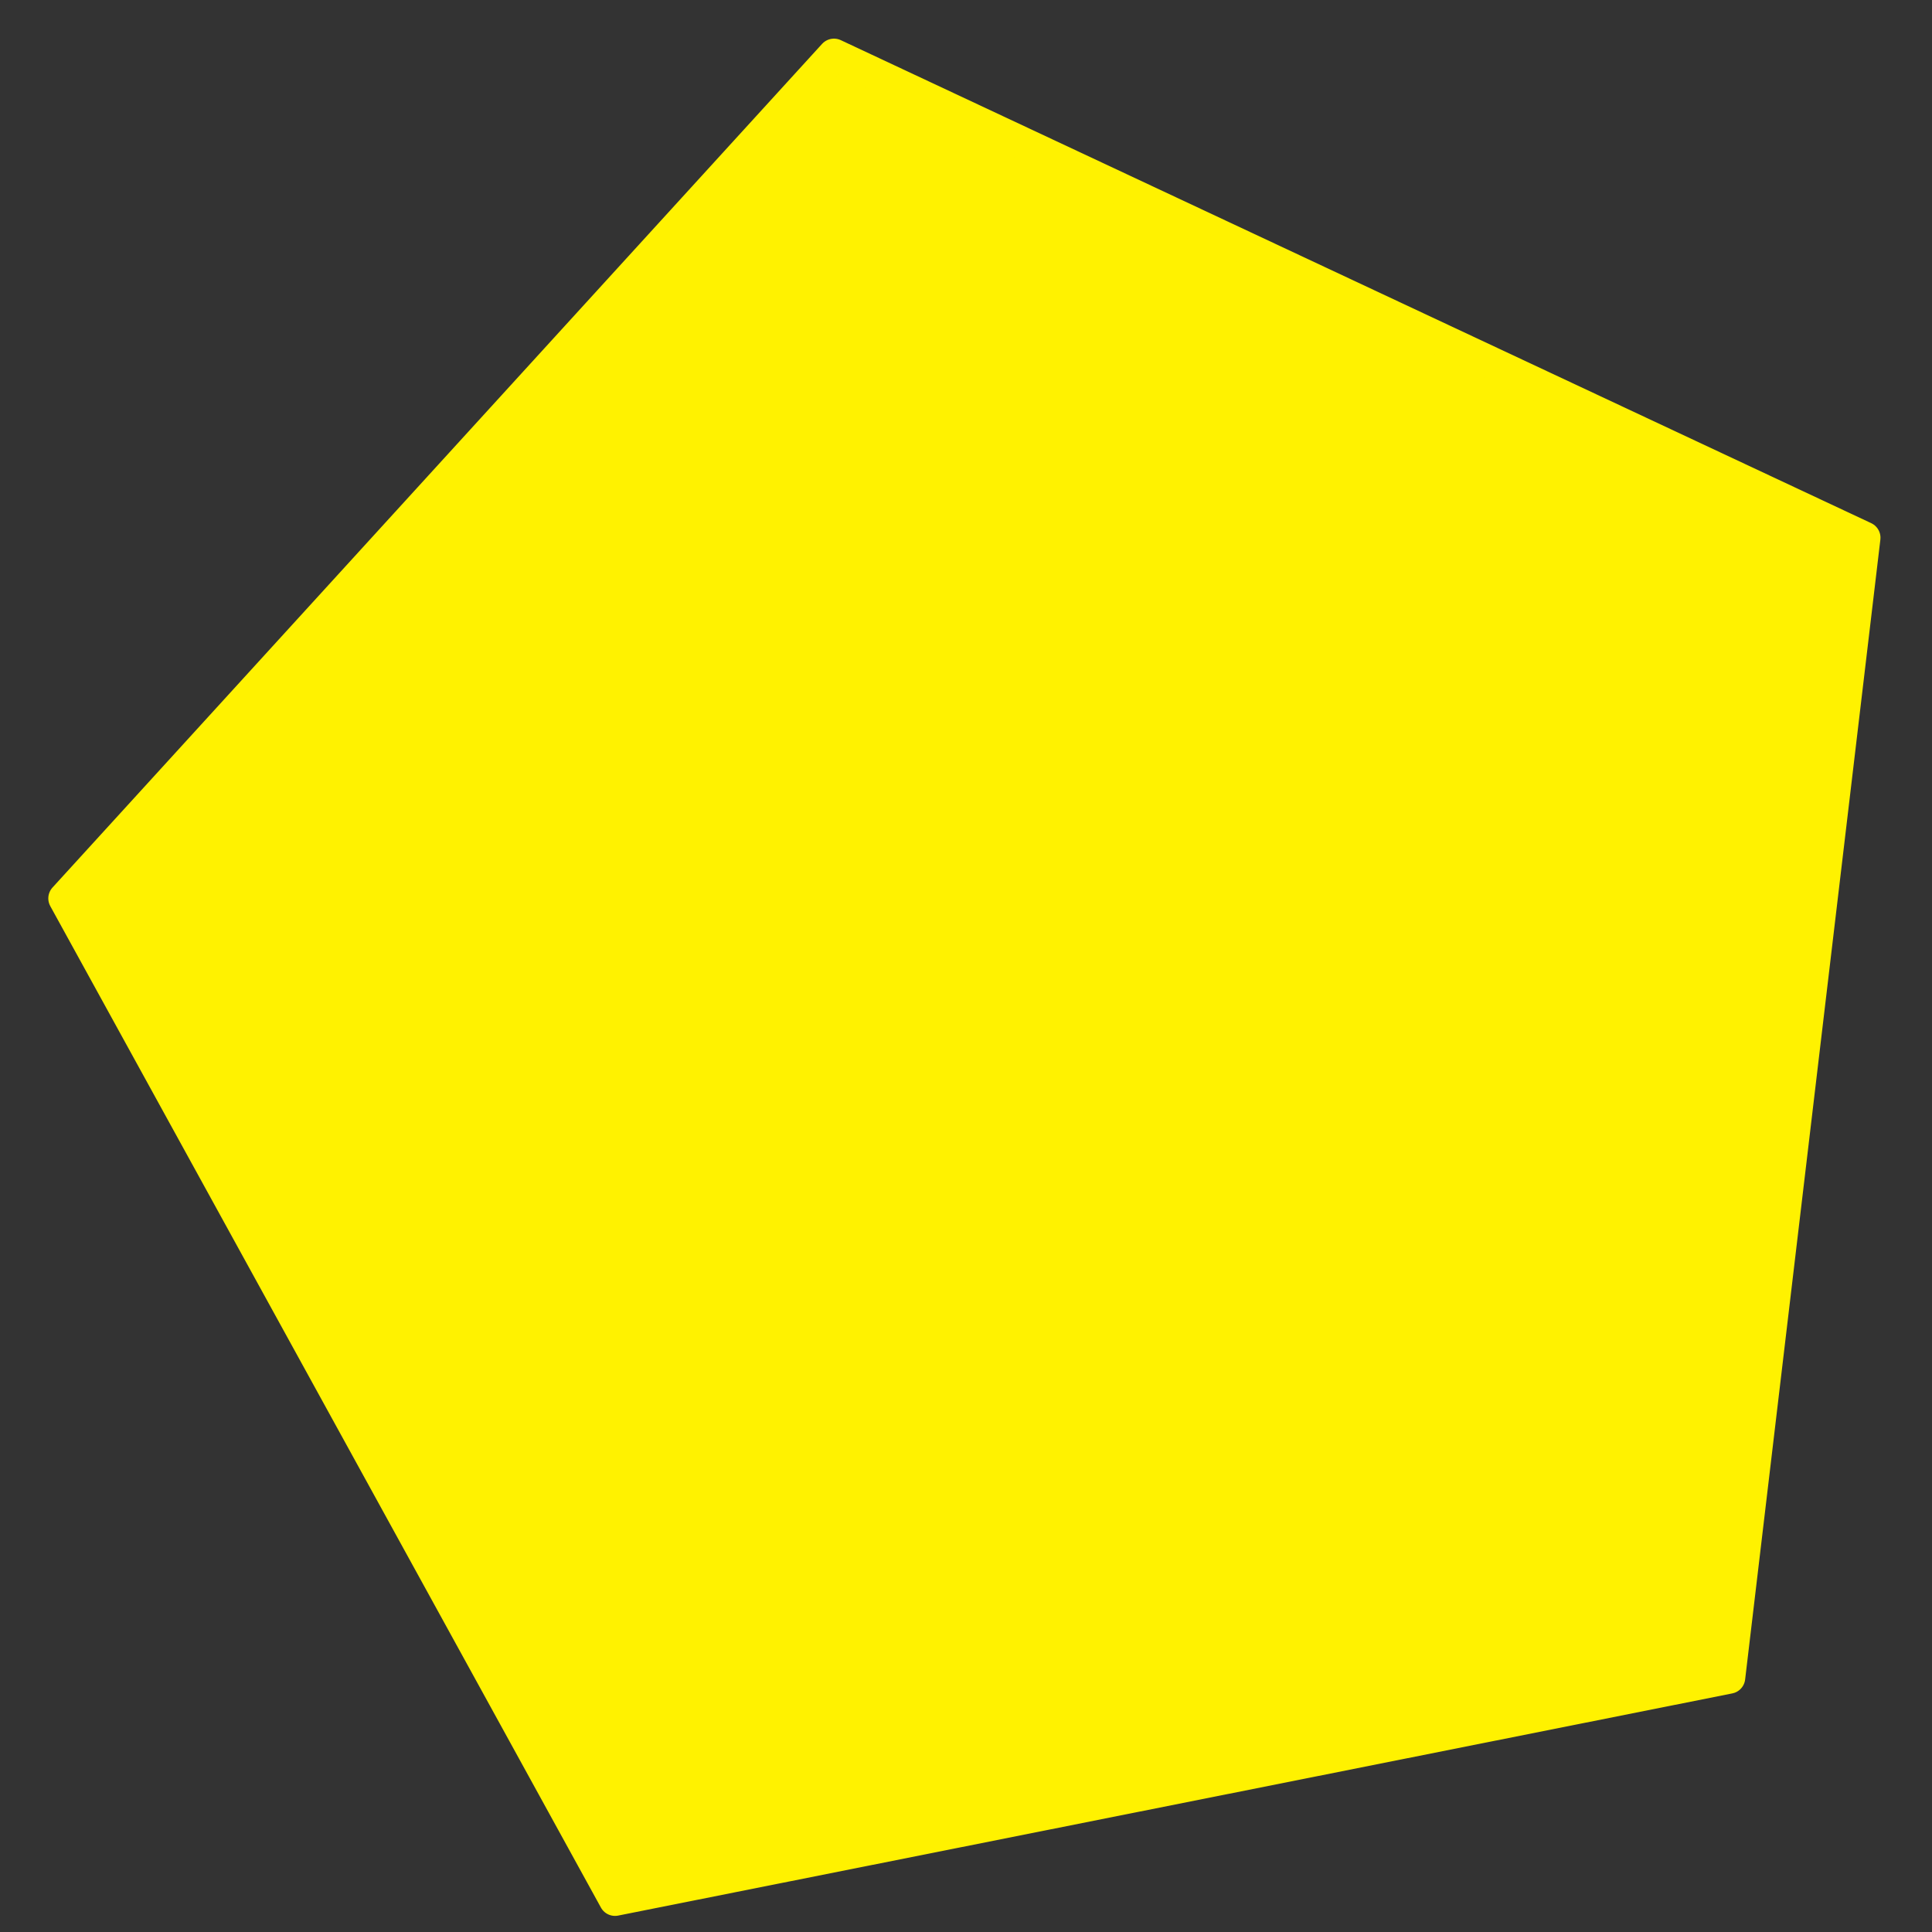 <?xml version="1.0" encoding="utf-8"?>
<!-- Generator: Adobe Illustrator 19.2.0, SVG Export Plug-In . SVG Version: 6.00 Build 0)  -->
<svg version="1.1"
	 id="svg1" inkscape:version="0.40" sodipodi:docbase="/home/danny/work/flat/SVG/mono/scalable/actions" sodipodi:docname="14_polygon.svg" sodipodi:version="0.32" xmlns:cc="http://web.resource.org/cc/" xmlns:dc="http://purl.org/dc/elements/1.1/" xmlns:inkscape="http://www.inkscape.org/namespaces/inkscape" xmlns:ns1="http://sozi.baierouge.fr" xmlns:rdf="http://www.w3.org/1999/02/22-rdf-syntax-ns#" xmlns:sodipodi="http://sodipodi.sourceforge.net/DTD/sodipodi-0.dtd"
	 xmlns="http://www.w3.org/2000/svg" xmlns:xlink="http://www.w3.org/1999/xlink" x="0px" y="0px" viewBox="0 0 60 60"
	 style="enable-background:new 0 0 60 60;" xml:space="preserve">
<rect x="0" y="0" width="60" height="60" fill="#333333" stroke="none"/>
<style type="text/css">
	.st0{fill:#FFF200;stroke:#FFF200;stroke-linecap:round;stroke-linejoin:round;}
</style>
<sodipodi:namedview  bordercolor="#666666" borderopacity="1.0" id="base" inkscape:current-layer="svg1" inkscape:cx="40.219615" inkscape:cy="14.413967" inkscape:pageopacity="0.0" inkscape:pageshadow="2" inkscape:window-height="698" inkscape:window-width="1024" inkscape:window-x="0" inkscape:window-y="0" inkscape:zoom="7.0159765" pagecolor="#ffffff">
	</sodipodi:namedview>
<path id="polygon834" class="st0" d="M53.7,52.1L19.1,59L2,27.9L25.9,1.7l32,15L53.7,52.1z"/>
</svg>
